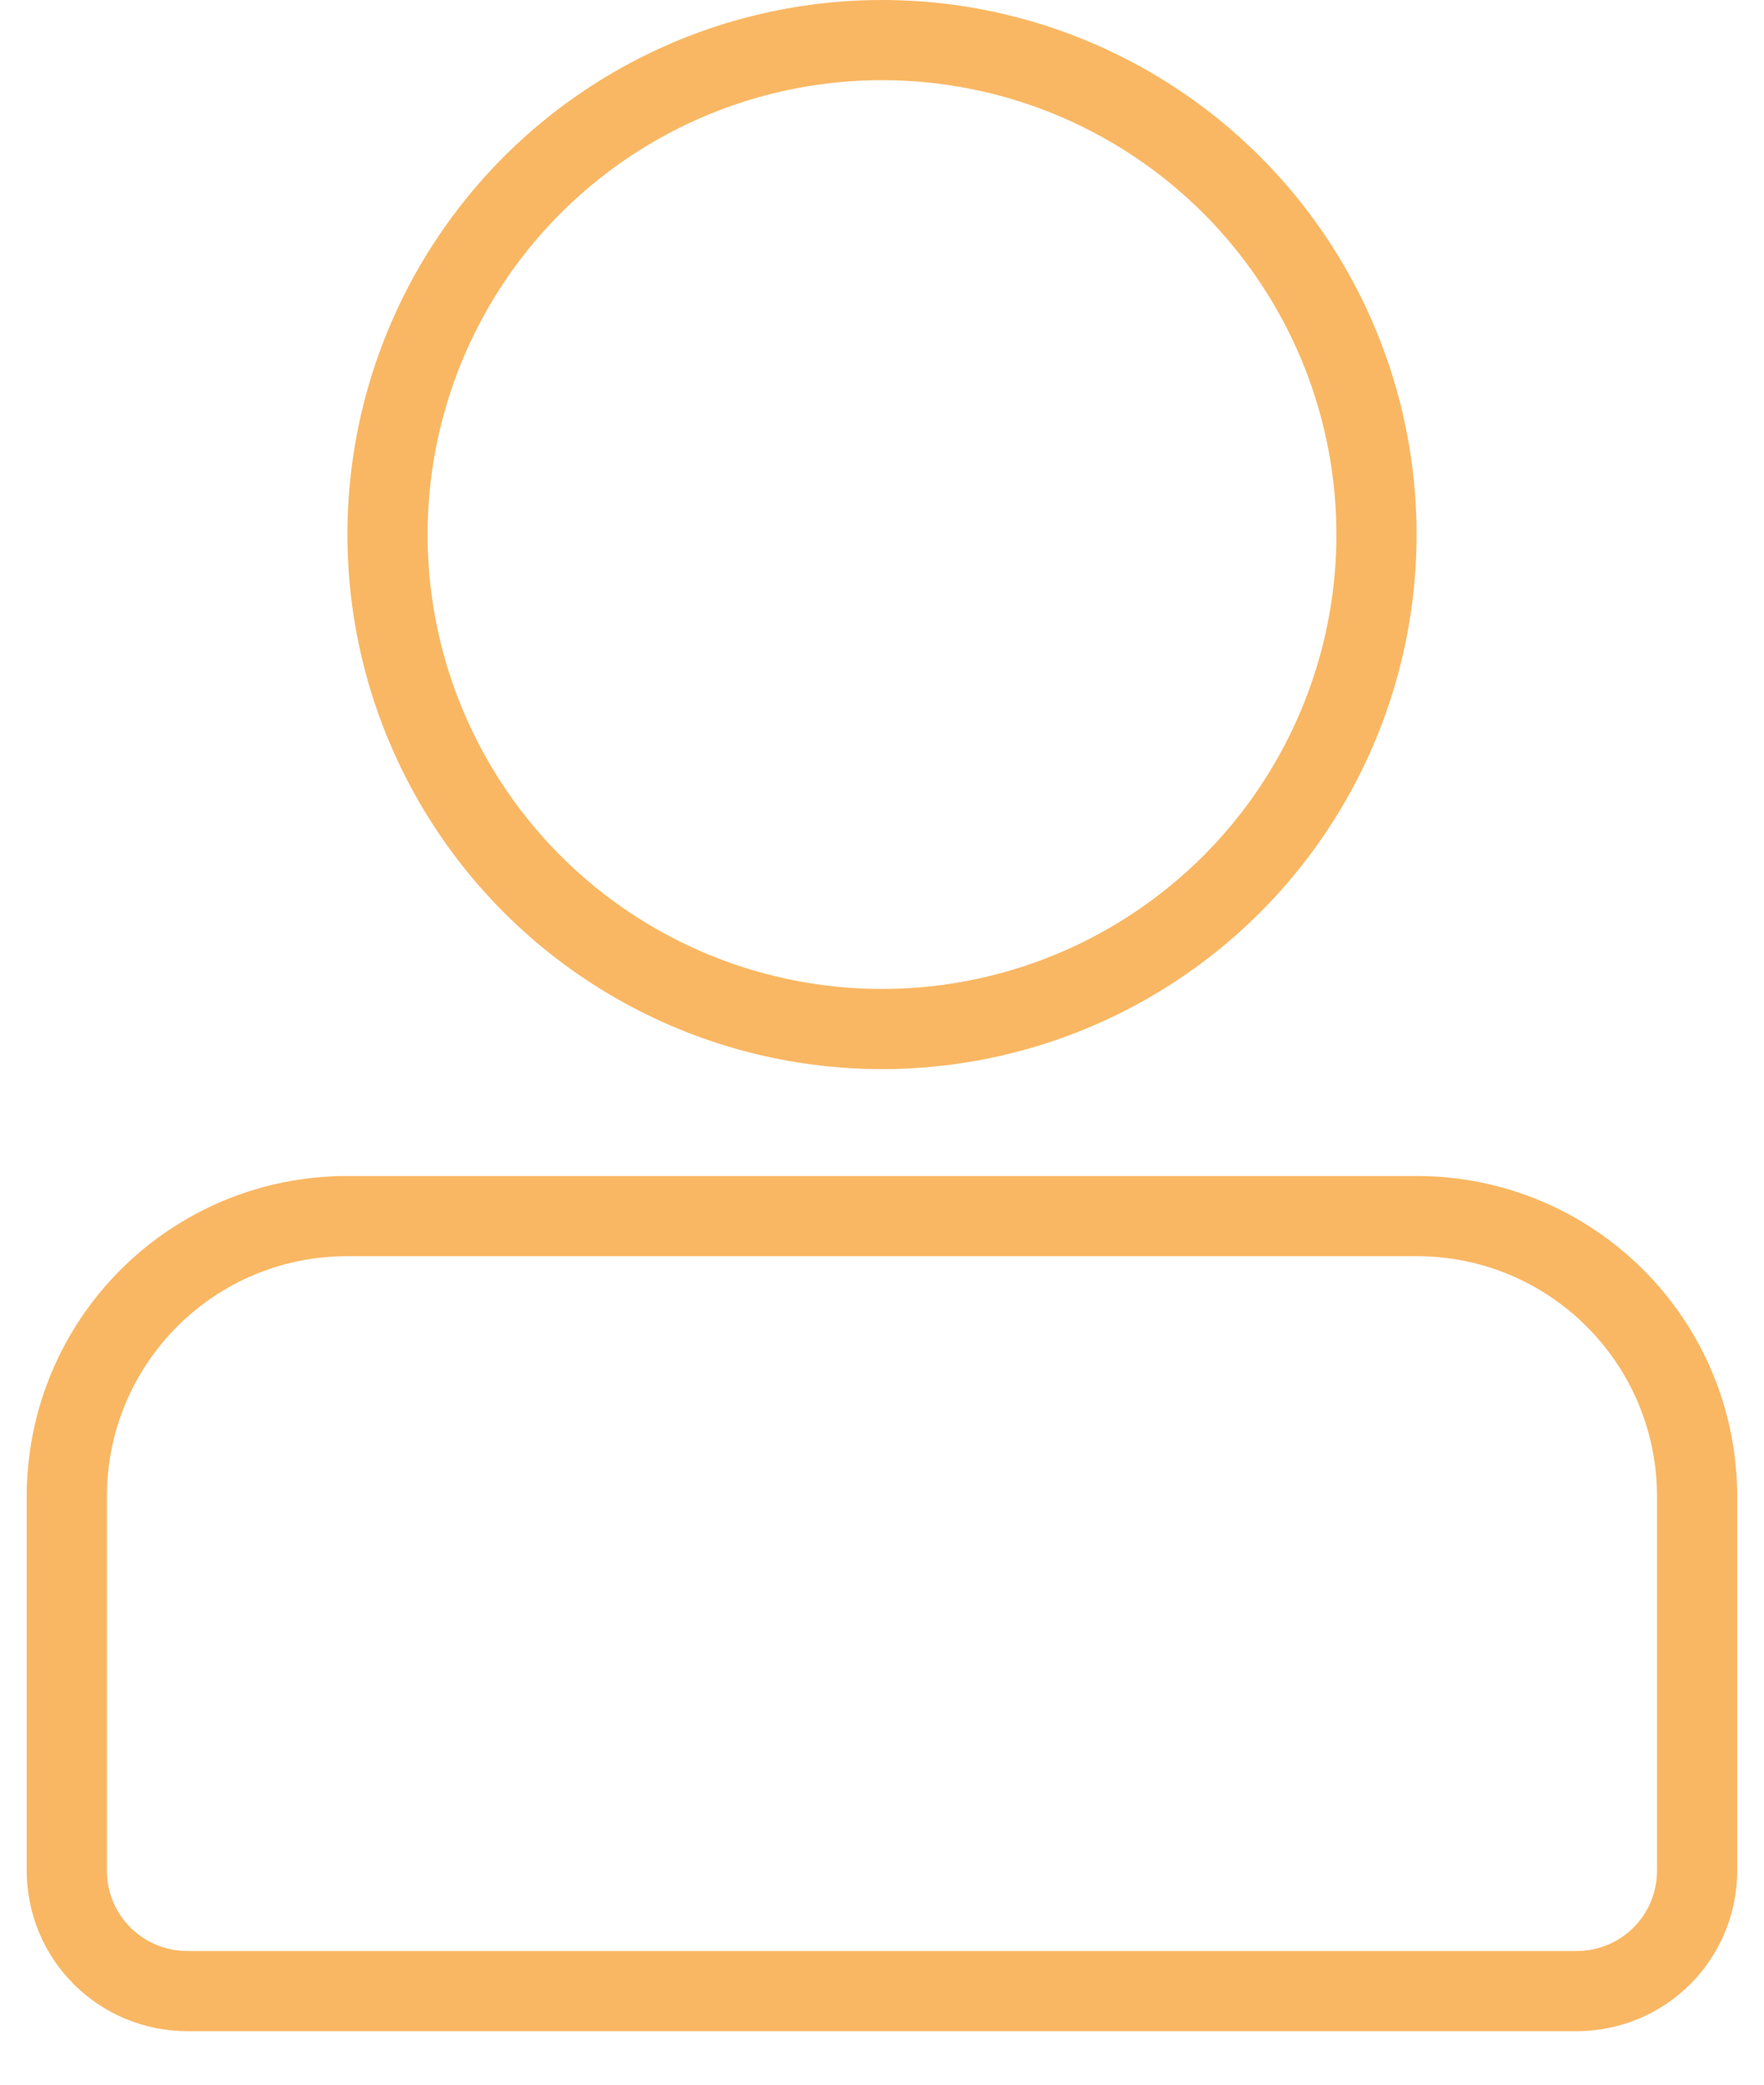 <?xml version="1.0" encoding="UTF-8"?>
<svg width="22px" height="26px" viewBox="0 0 22 26" version="1.1" xmlns="http://www.w3.org/2000/svg" xmlns:xlink="http://www.w3.org/1999/xlink">
    <!-- Generator: Sketch 43.2 (39069) - http://www.bohemiancoding.com/sketch -->
    <title>username</title>
    <desc>Created with Sketch.</desc>
    <defs></defs>
    <g id="flow5" stroke="none" stroke-width="1" fill="none" fill-rule="evenodd">
        <g id="0.3-signup-page" transform="translate(-48, -206)" stroke="#F9B763">
            <g id="Group-2" transform="translate(35, 194)">
                <g id="username" transform="translate(8, 8)">
                    <g id="Group-8" transform="translate(5.333, 4)">
                        <circle id="Oval-7" cx="10.667" cy="6.667" r="6.167"></circle>
                        <path d="M0.5,18.669 C0.5,16.731 2.062,15.167 4,15.167 L17.333,15.167 C19.269,15.167 20.833,16.73 20.833,18.669 L20.833,23.327 C20.833,24.162 20.164,24.833 19.326,24.833 L2.007,24.833 C1.172,24.833 0.5,24.163 0.5,23.327 L0.5,18.669 Z" id="Rectangle-16"></path>
                    </g>
                </g>
            </g>
        </g>
    </g>
</svg>